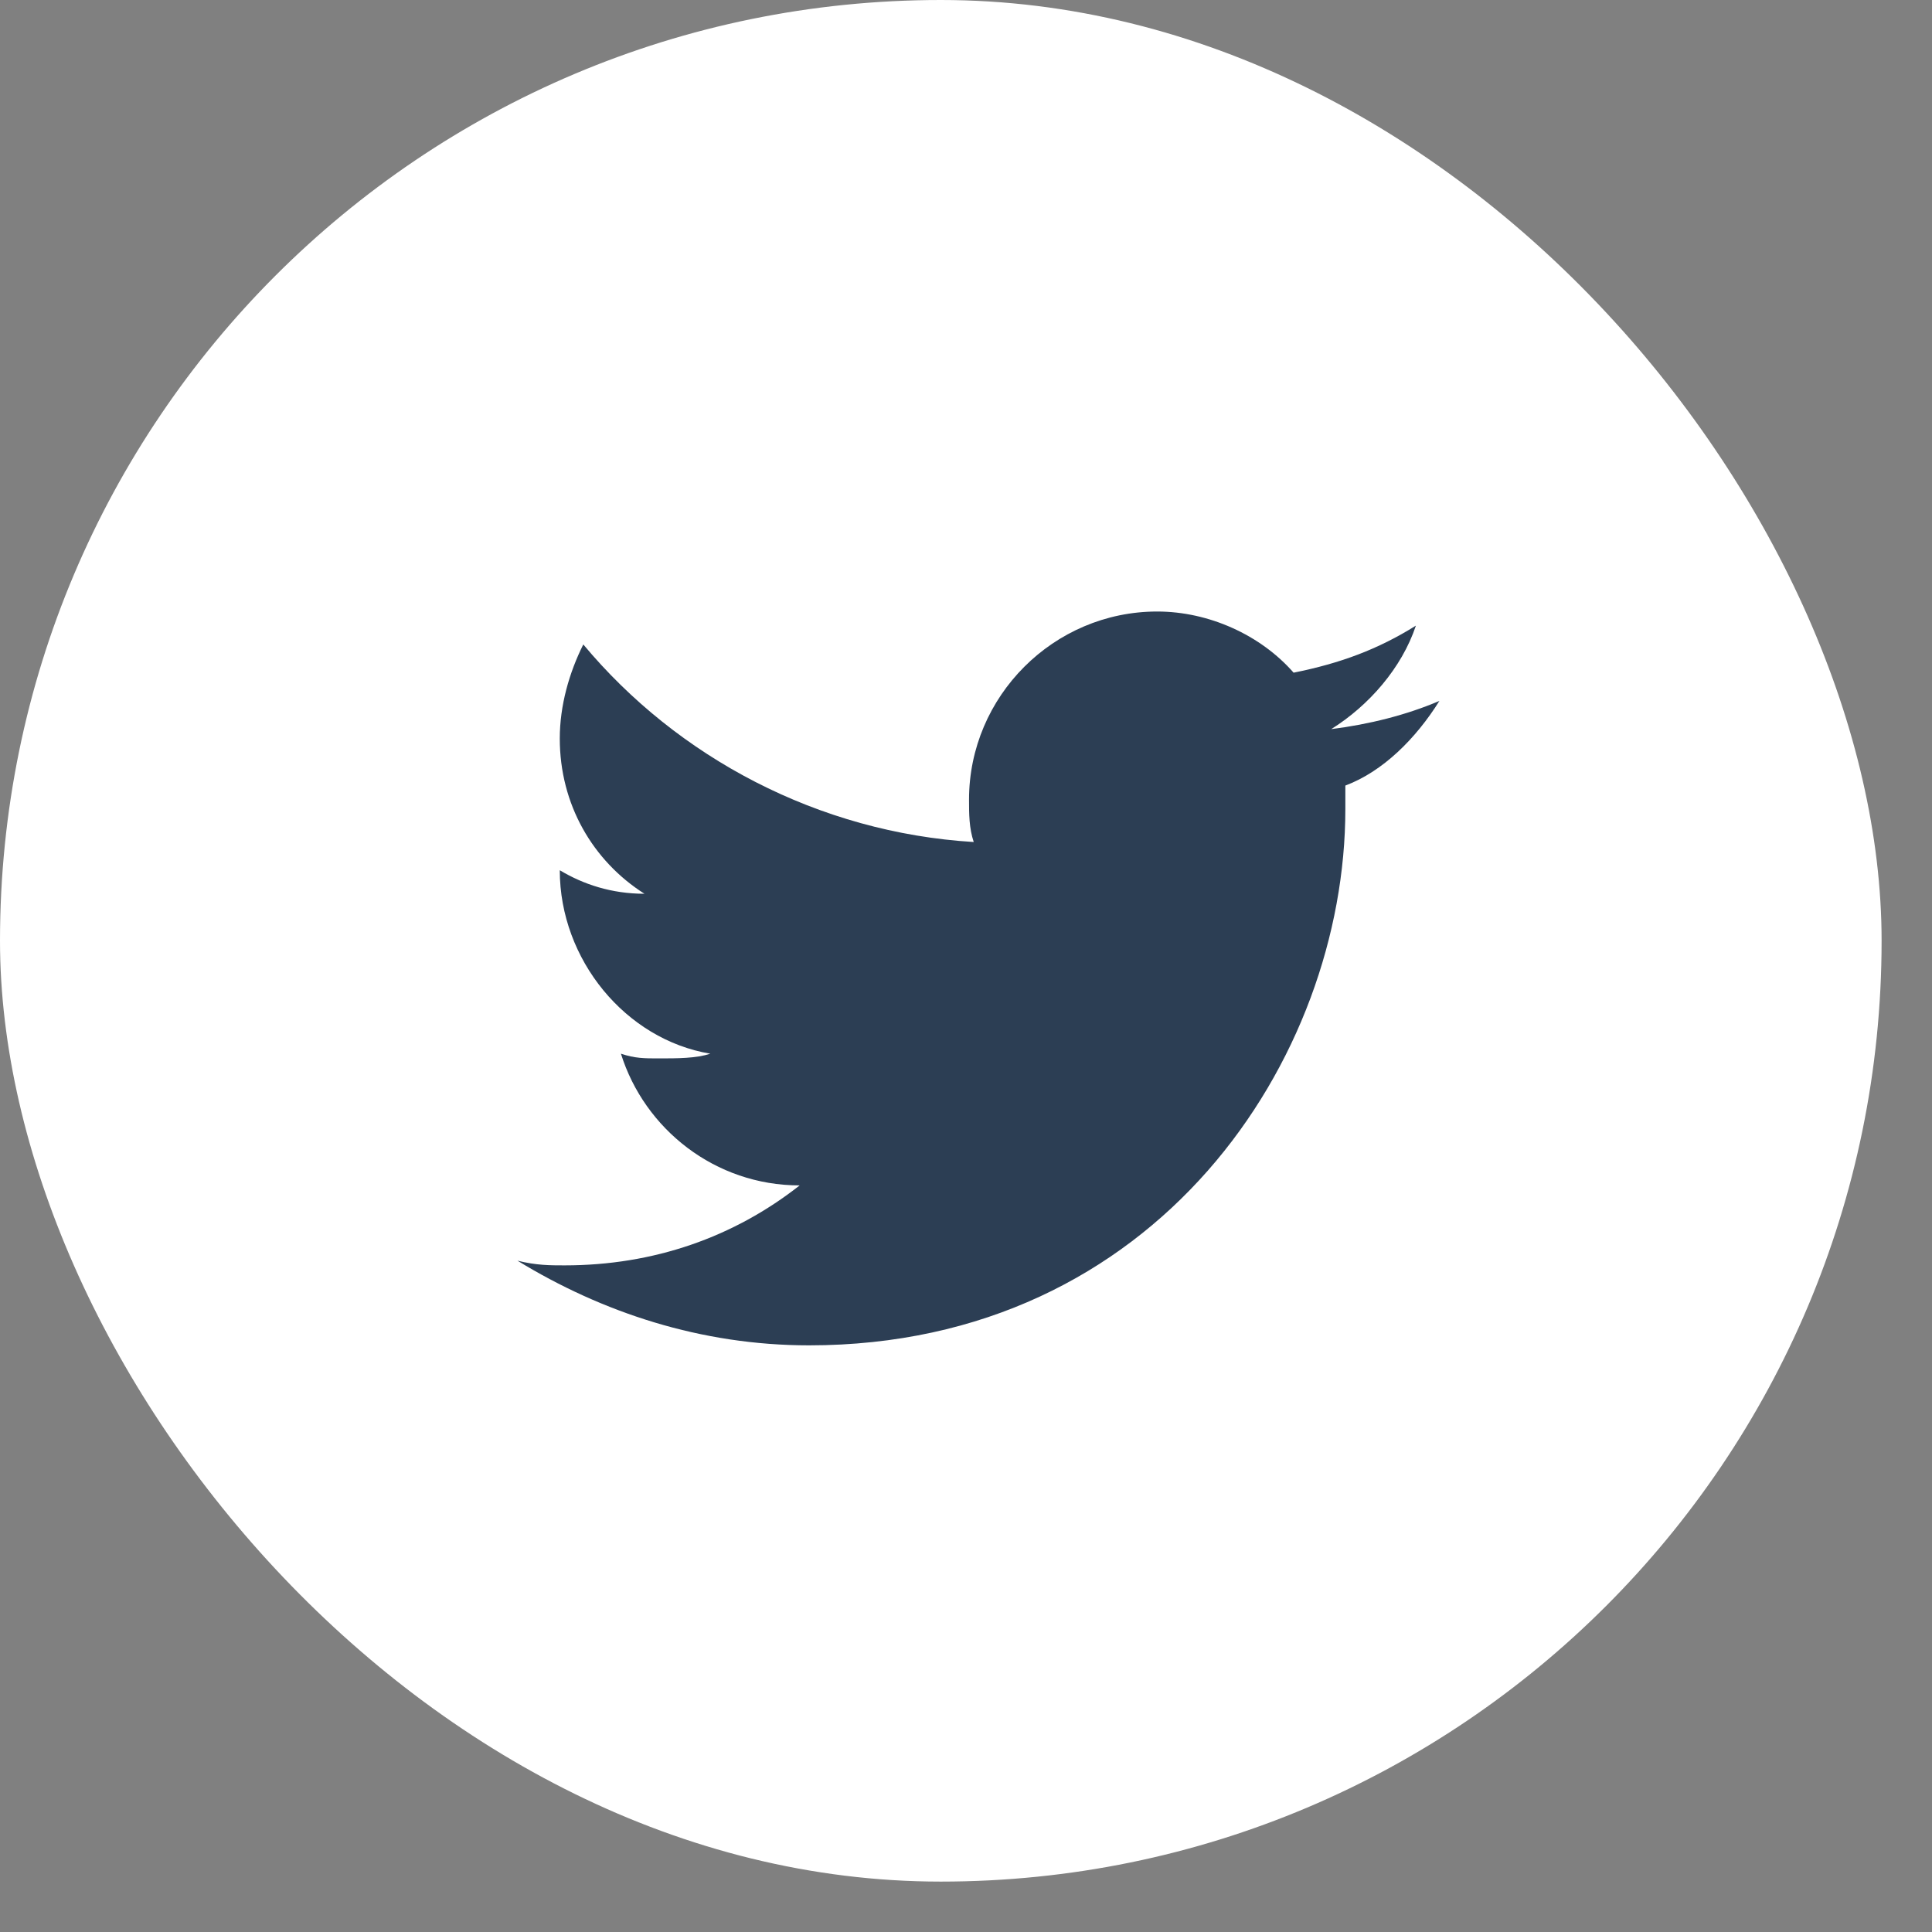 <svg width="23" height="23" viewBox="0 0 23 23" fill="none" xmlns="http://www.w3.org/2000/svg">
<rect x="0" y="0" width="23" height="23" fill="#808080" stroke="none"/>
<rect width="22.4" height="22.4" rx="11.2" fill="white"/>
<path d="M17.136 8.344C16.744 8.512 16.296 8.624 15.848 8.68C16.296 8.4 16.688 7.952 16.856 7.448C16.408 7.728 15.96 7.896 15.4 8.008C15.008 7.56 14.392 7.28 13.776 7.28C12.544 7.28 11.536 8.288 11.536 9.52C11.536 9.688 11.536 9.856 11.592 10.024C9.744 9.912 8.064 9.016 6.944 7.672C6.776 8.008 6.664 8.4 6.664 8.792C6.664 9.576 7.056 10.248 7.672 10.64C7.28 10.64 6.944 10.528 6.664 10.36C6.664 11.424 7.448 12.376 8.456 12.544C8.288 12.6 8.064 12.6 7.84 12.6C7.672 12.6 7.56 12.6 7.392 12.544C7.672 13.44 8.512 14.112 9.52 14.112C8.736 14.728 7.784 15.064 6.72 15.064C6.552 15.064 6.384 15.064 6.16 15.008C7.168 15.624 8.344 16.016 9.632 16.016C13.776 16.016 16.016 12.6 16.016 9.632V9.352C16.464 9.184 16.856 8.792 17.136 8.344Z" fill="#2C3E54"/>
</svg>
